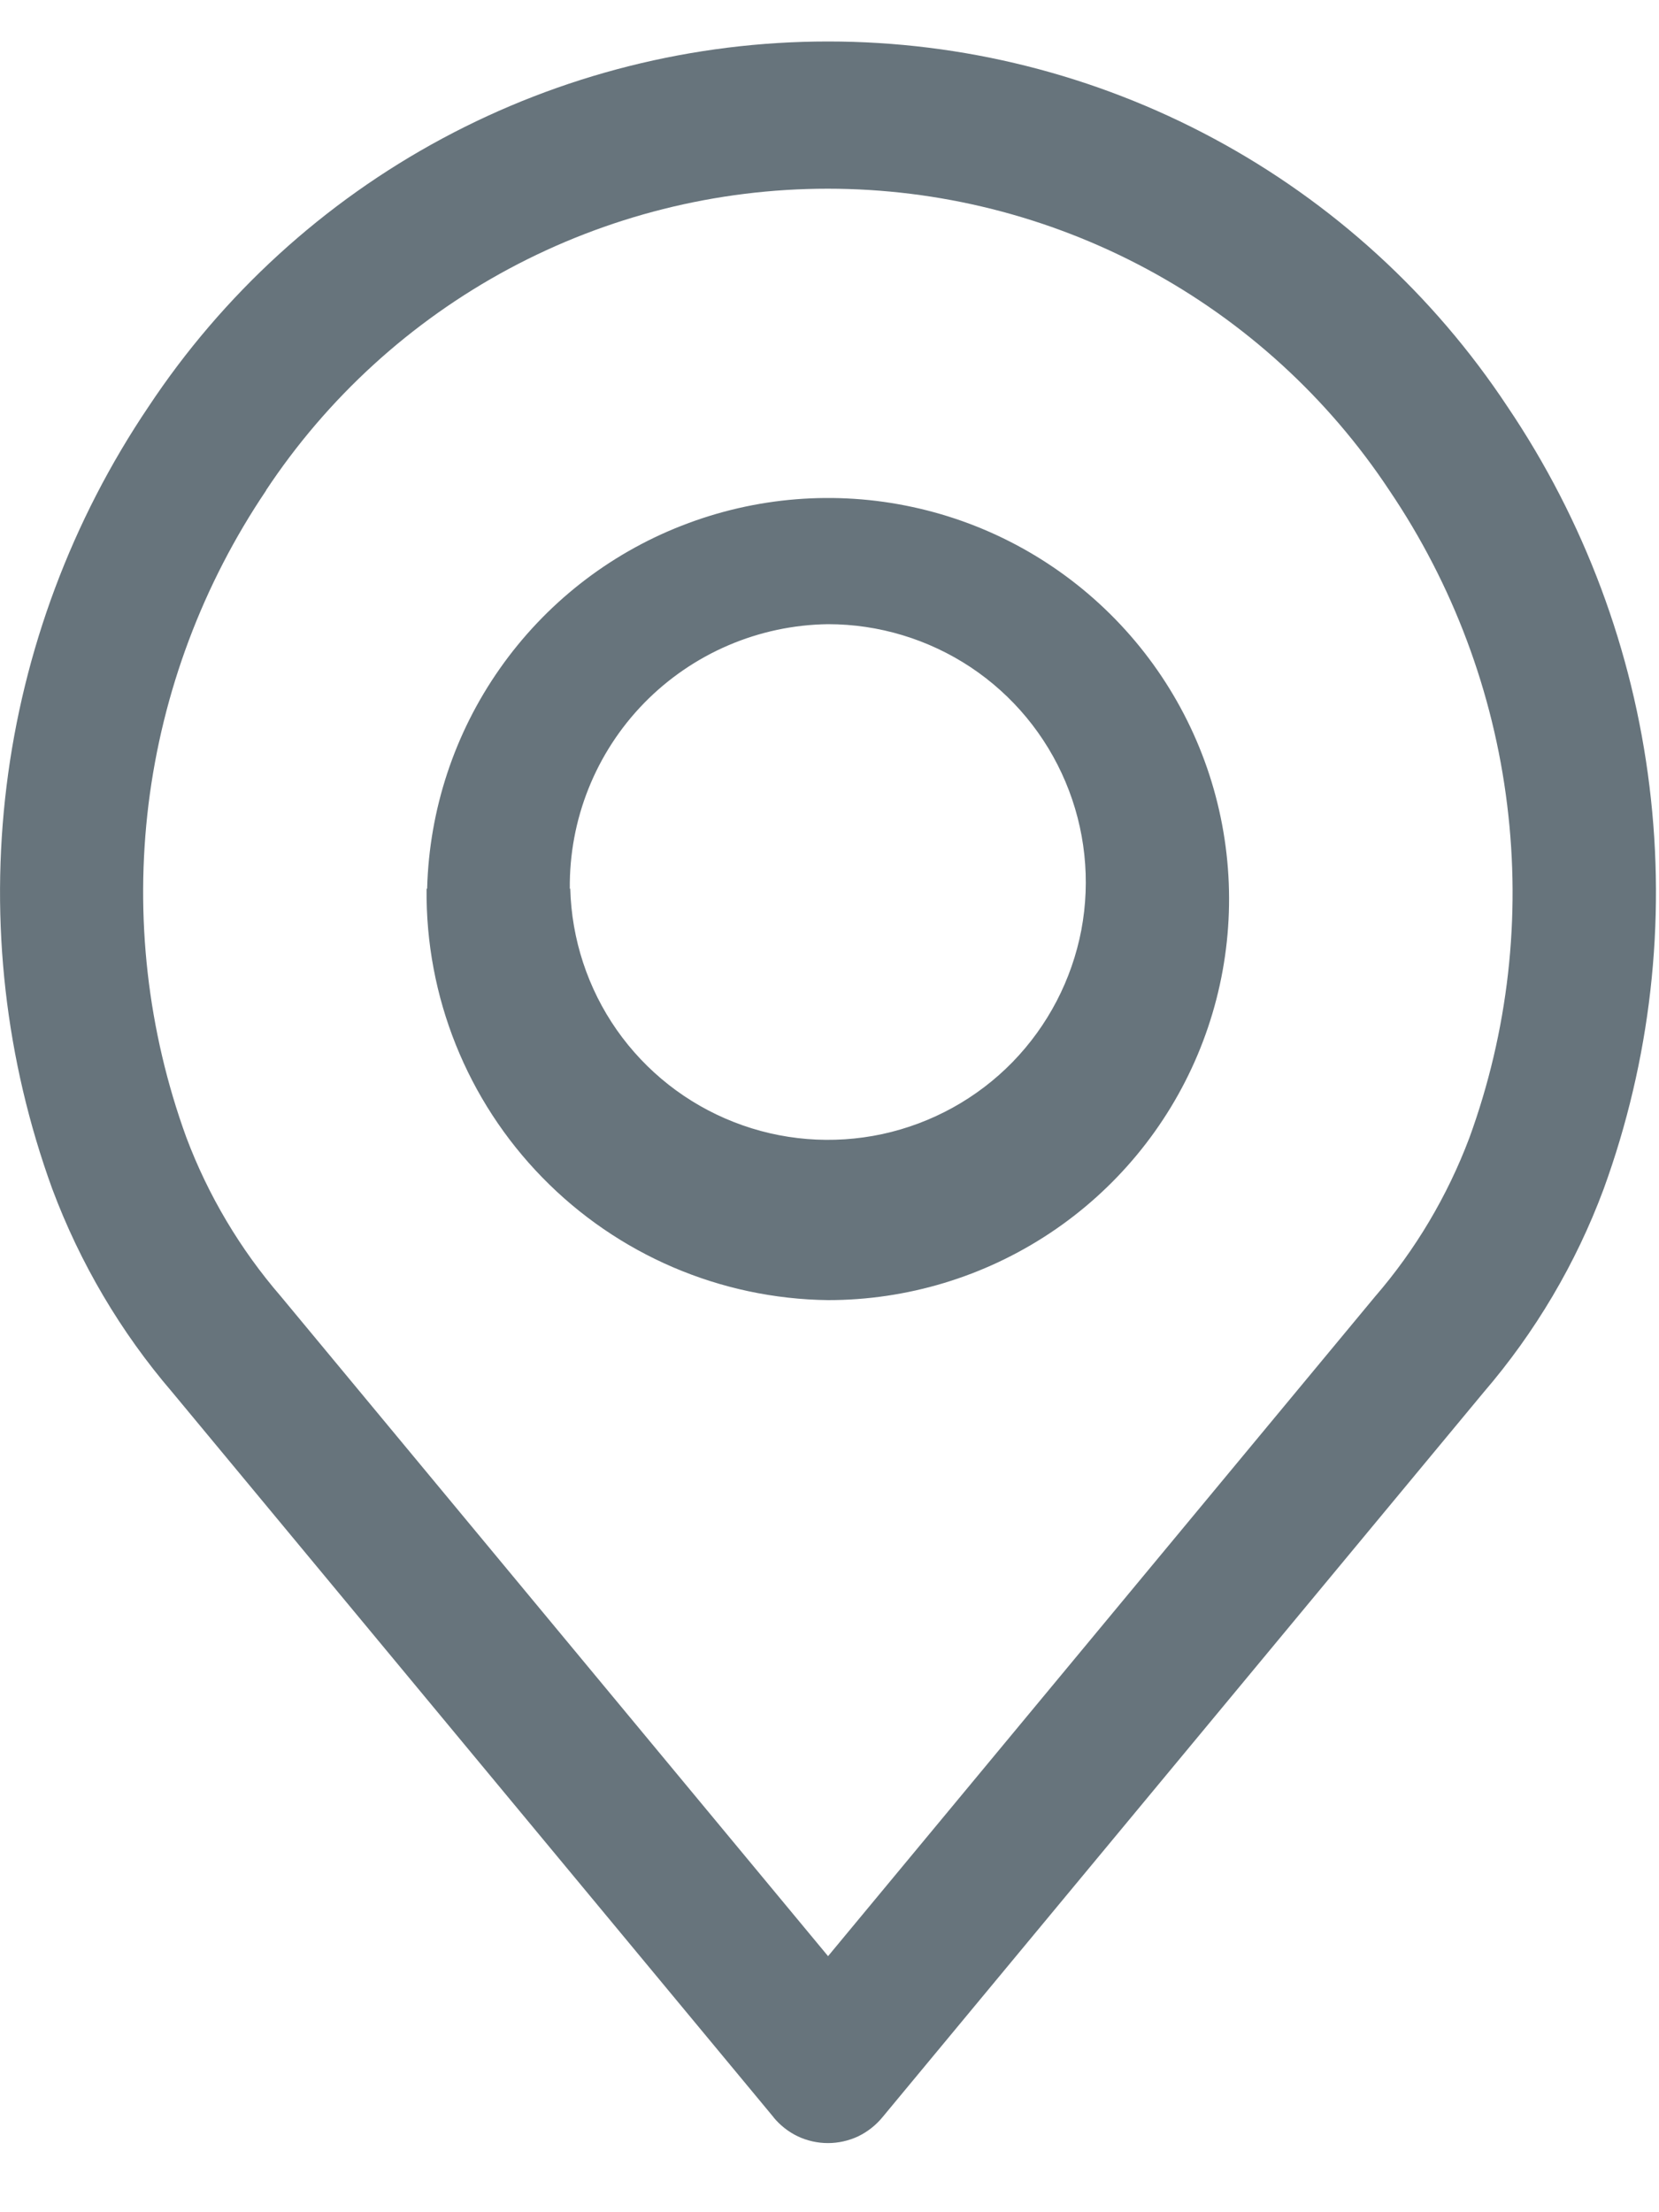 <svg width="15" height="20" viewBox="0 0 15 20" fill="none" xmlns="http://www.w3.org/2000/svg">
<path d="M6.994 19.141L1.557 12.586C1.09 12.042 0.723 11.419 0.472 10.747C0.049 9.584 -0.092 8.337 0.059 7.108C0.21 5.88 0.65 4.704 1.342 3.678C2.014 2.663 2.926 1.829 3.998 1.253C5.071 0.676 6.269 0.375 7.487 0.375C8.704 0.375 9.902 0.676 10.975 1.253C12.047 1.829 12.96 2.663 13.631 3.678C14.324 4.705 14.764 5.881 14.914 7.11C15.065 8.34 14.923 9.587 14.499 10.751C14.249 11.423 13.881 12.045 13.414 12.588L7.979 19.141C7.919 19.214 7.844 19.273 7.759 19.314C7.674 19.354 7.58 19.375 7.486 19.375C7.392 19.375 7.298 19.354 7.213 19.314C7.128 19.273 7.053 19.214 6.993 19.141H6.994ZM2.407 4.433C1.834 5.282 1.469 6.254 1.343 7.27C1.218 8.287 1.334 9.318 1.684 10.281C1.882 10.808 2.172 11.295 2.54 11.721L7.487 17.685L12.431 11.724C12.798 11.3 13.087 10.813 13.285 10.288C13.636 9.325 13.753 8.292 13.627 7.275C13.502 6.258 13.137 5.284 12.563 4.435C12.008 3.596 11.253 2.907 10.367 2.431C9.48 1.955 8.49 1.706 7.484 1.706C6.477 1.706 5.487 1.955 4.6 2.431C3.714 2.907 2.959 3.596 2.404 4.435L2.407 4.433ZM3.862 8.033C3.881 7.32 4.109 6.629 4.519 6.045C4.929 5.461 5.501 5.011 6.165 4.752C6.829 4.492 7.555 4.433 8.252 4.584C8.949 4.734 9.586 5.087 10.084 5.598C10.582 6.109 10.918 6.755 11.05 7.456C11.182 8.156 11.105 8.88 10.828 9.537C10.551 10.194 10.086 10.755 9.492 11.149C8.897 11.544 8.2 11.754 7.487 11.754C6.513 11.742 5.584 11.343 4.904 10.646C4.223 9.949 3.847 9.011 3.857 8.037L3.862 8.033ZM5.156 8.033C5.168 8.491 5.314 8.936 5.577 9.312C5.84 9.687 6.208 9.977 6.635 10.144C7.062 10.312 7.529 10.349 7.977 10.253C8.425 10.156 8.835 9.93 9.155 9.602C9.475 9.273 9.691 8.858 9.777 8.408C9.862 7.957 9.812 7.491 9.634 7.069C9.456 6.646 9.158 6.286 8.776 6.032C8.394 5.779 7.946 5.643 7.487 5.643C6.86 5.651 6.262 5.908 5.824 6.356C5.386 6.805 5.145 7.409 5.152 8.036L5.156 8.033Z" fill="#67747C"/>
</svg>
